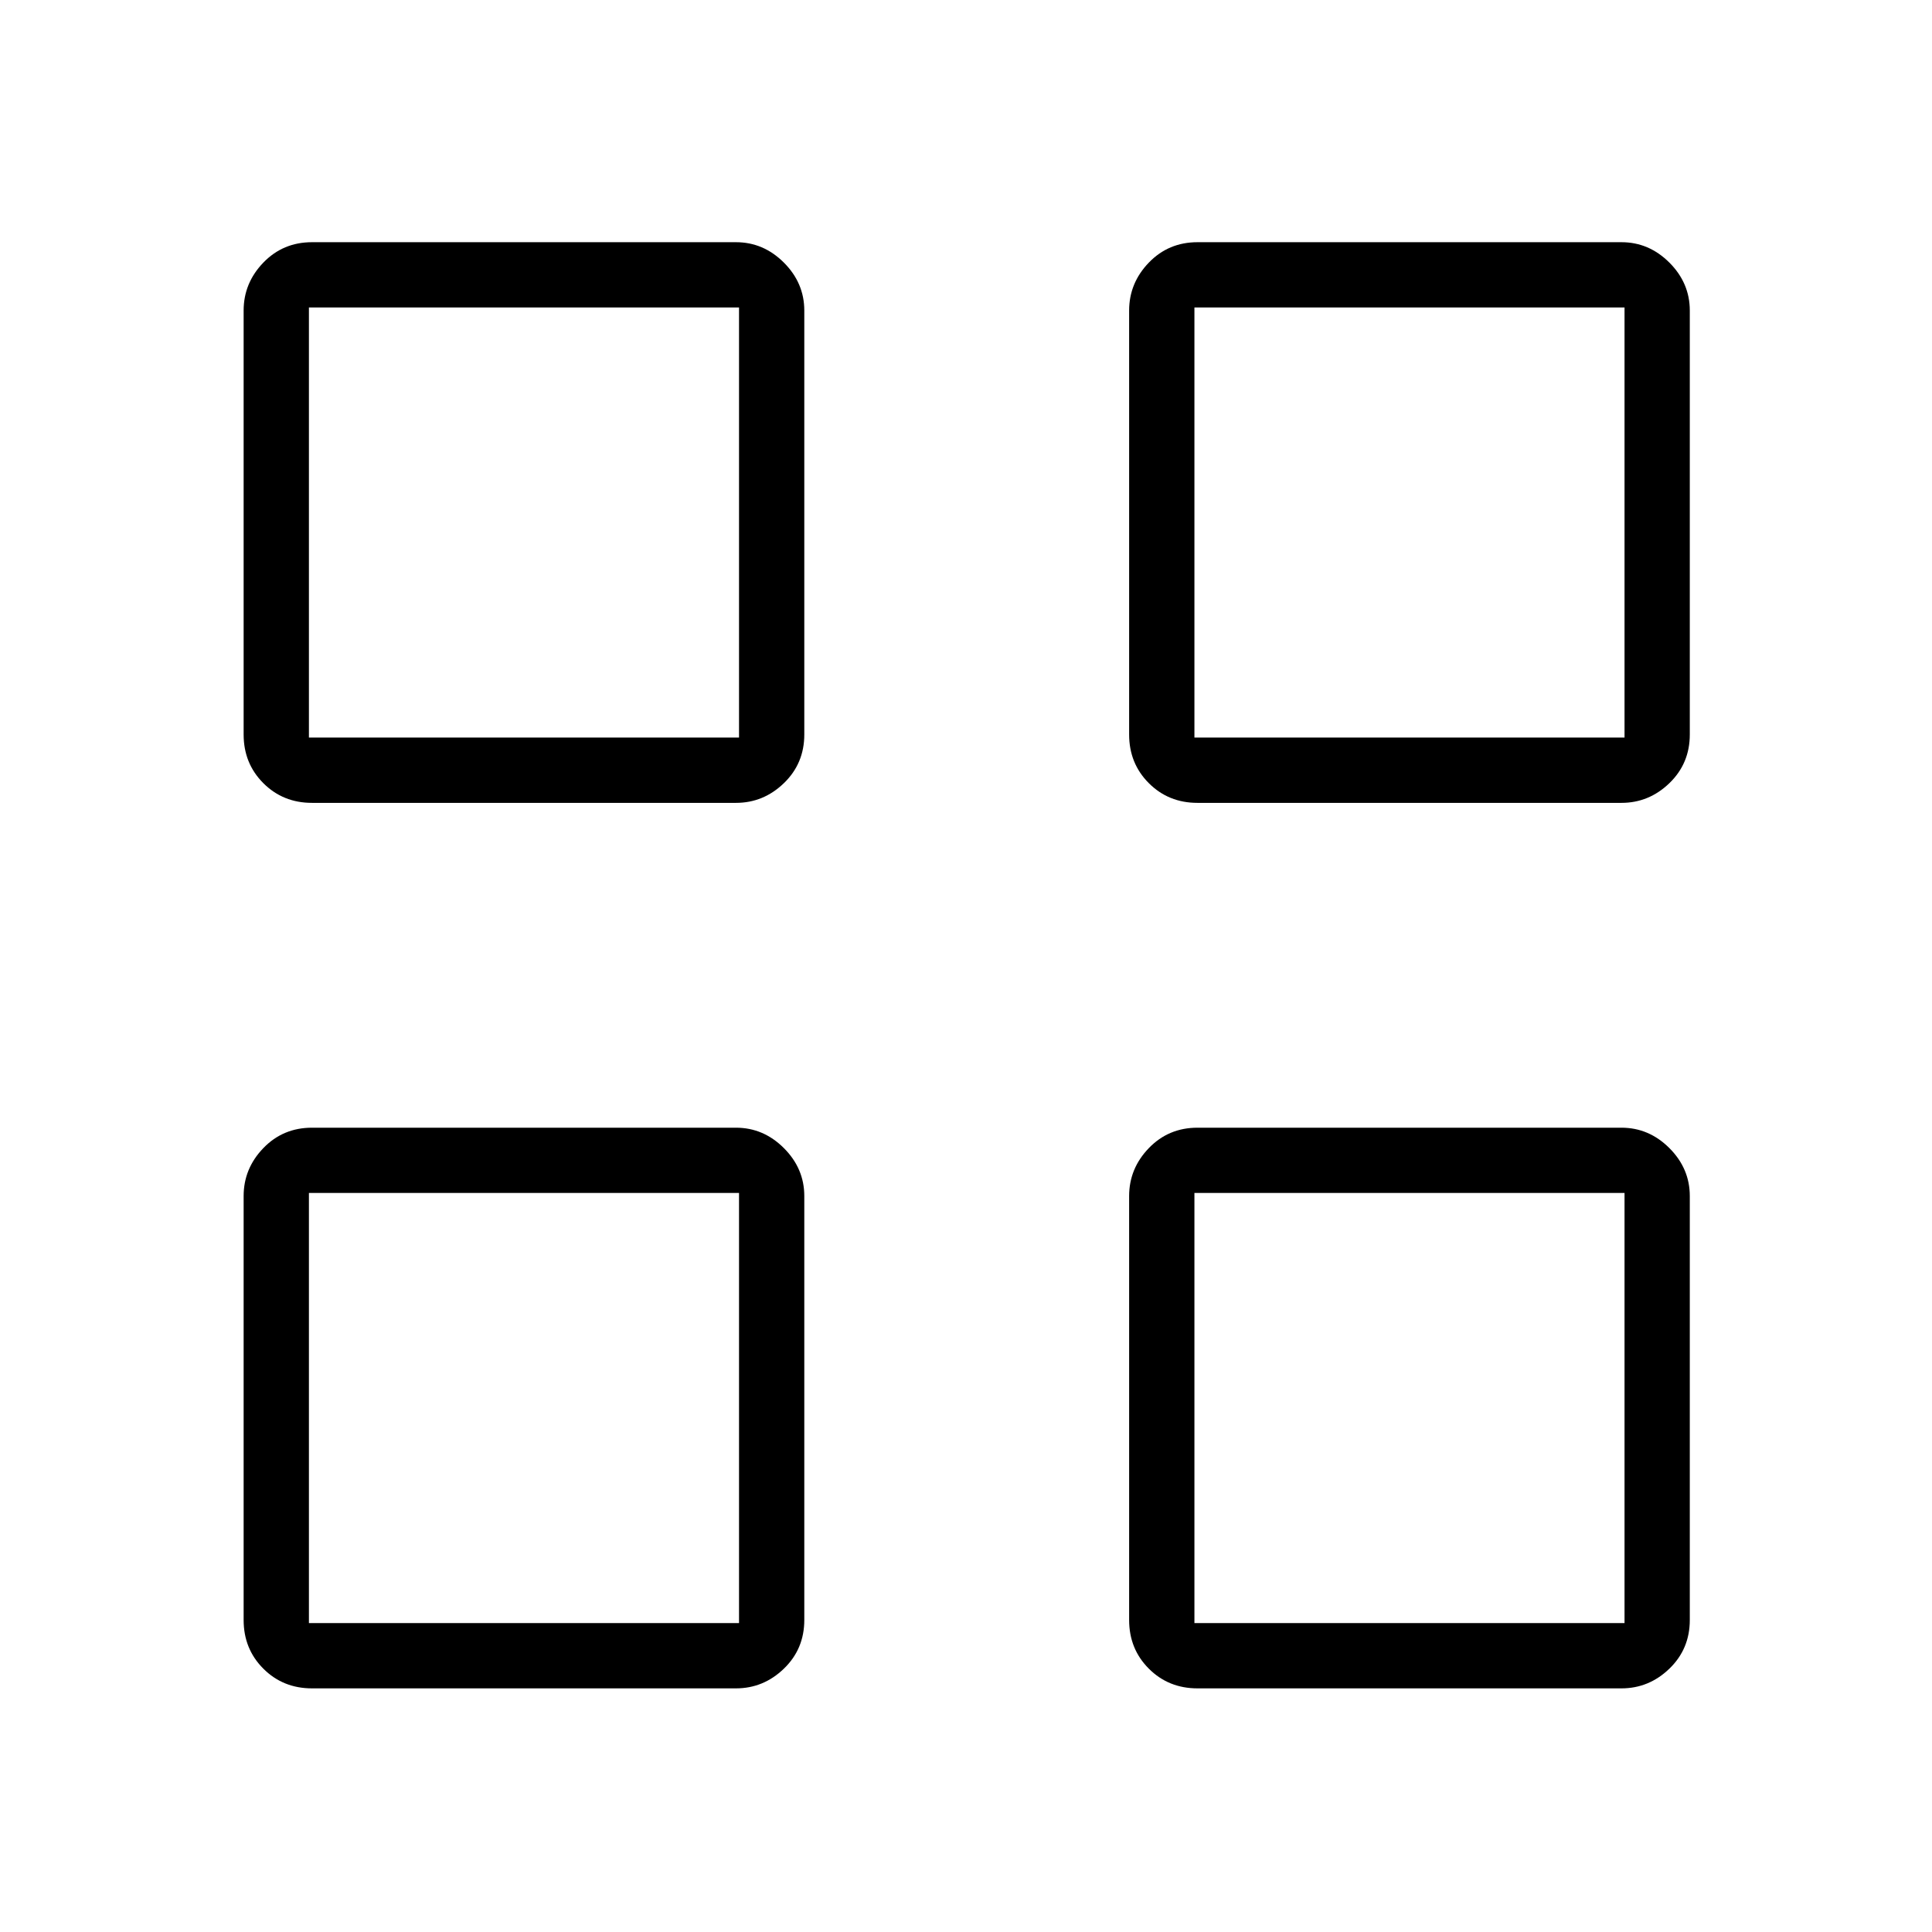 <svg xmlns="http://www.w3.org/2000/svg" height="40" viewBox="0 -960 960 960" width="40"><path d="M365.68-561.06H155.04q-14.41 0-24.19-9.79-9.79-9.78-9.79-24.19v-210.64q0-13.69 9.79-23.83 9.78-10.14 24.19-10.14h210.64q13.69 0 23.83 10.14 10.14 10.14 10.14 23.83v210.64q0 14.41-10.14 24.19-10.14 9.79-23.83 9.79ZM153.5-593.5h213.72v-213.72H153.5v213.72Zm212.18 472.44H155.04q-14.41 0-24.19-9.79-9.79-9.78-9.79-24.19v-210.64q0-13.69 9.79-23.83 9.78-10.14 24.19-10.14h210.64q13.69 0 23.83 10.14 10.14 10.14 10.14 23.83v210.64q0 14.41-10.14 24.19-10.14 9.79-23.83 9.79ZM153.5-153.5h213.72v-213.72H153.5v213.72Zm652.18-407.56H595.04q-14.41 0-24.19-9.79-9.79-9.78-9.79-24.19v-210.64q0-13.69 9.79-23.83 9.78-10.14 24.19-10.14h210.64q13.69 0 23.83 10.14 10.14 10.14 10.14 23.83v210.64q0 14.41-10.14 24.19-10.14 9.79-23.83 9.79ZM593.5-593.5h213.72v-213.72H593.5v213.72Zm212.18 472.44H595.04q-14.41 0-24.19-9.79-9.79-9.78-9.79-24.19v-210.64q0-13.69 9.79-23.83 9.78-10.14 24.19-10.14h210.64q13.69 0 23.83 10.14 10.14 10.14 10.14 23.83v210.64q0 14.41-10.14 24.19-10.14 9.79-23.83 9.79ZM593.5-153.5h213.72v-213.72H593.5v213.72Zm-226.28-440Zm0 226.28ZM593.5-593.5Zm0 226.28Z"/></svg>